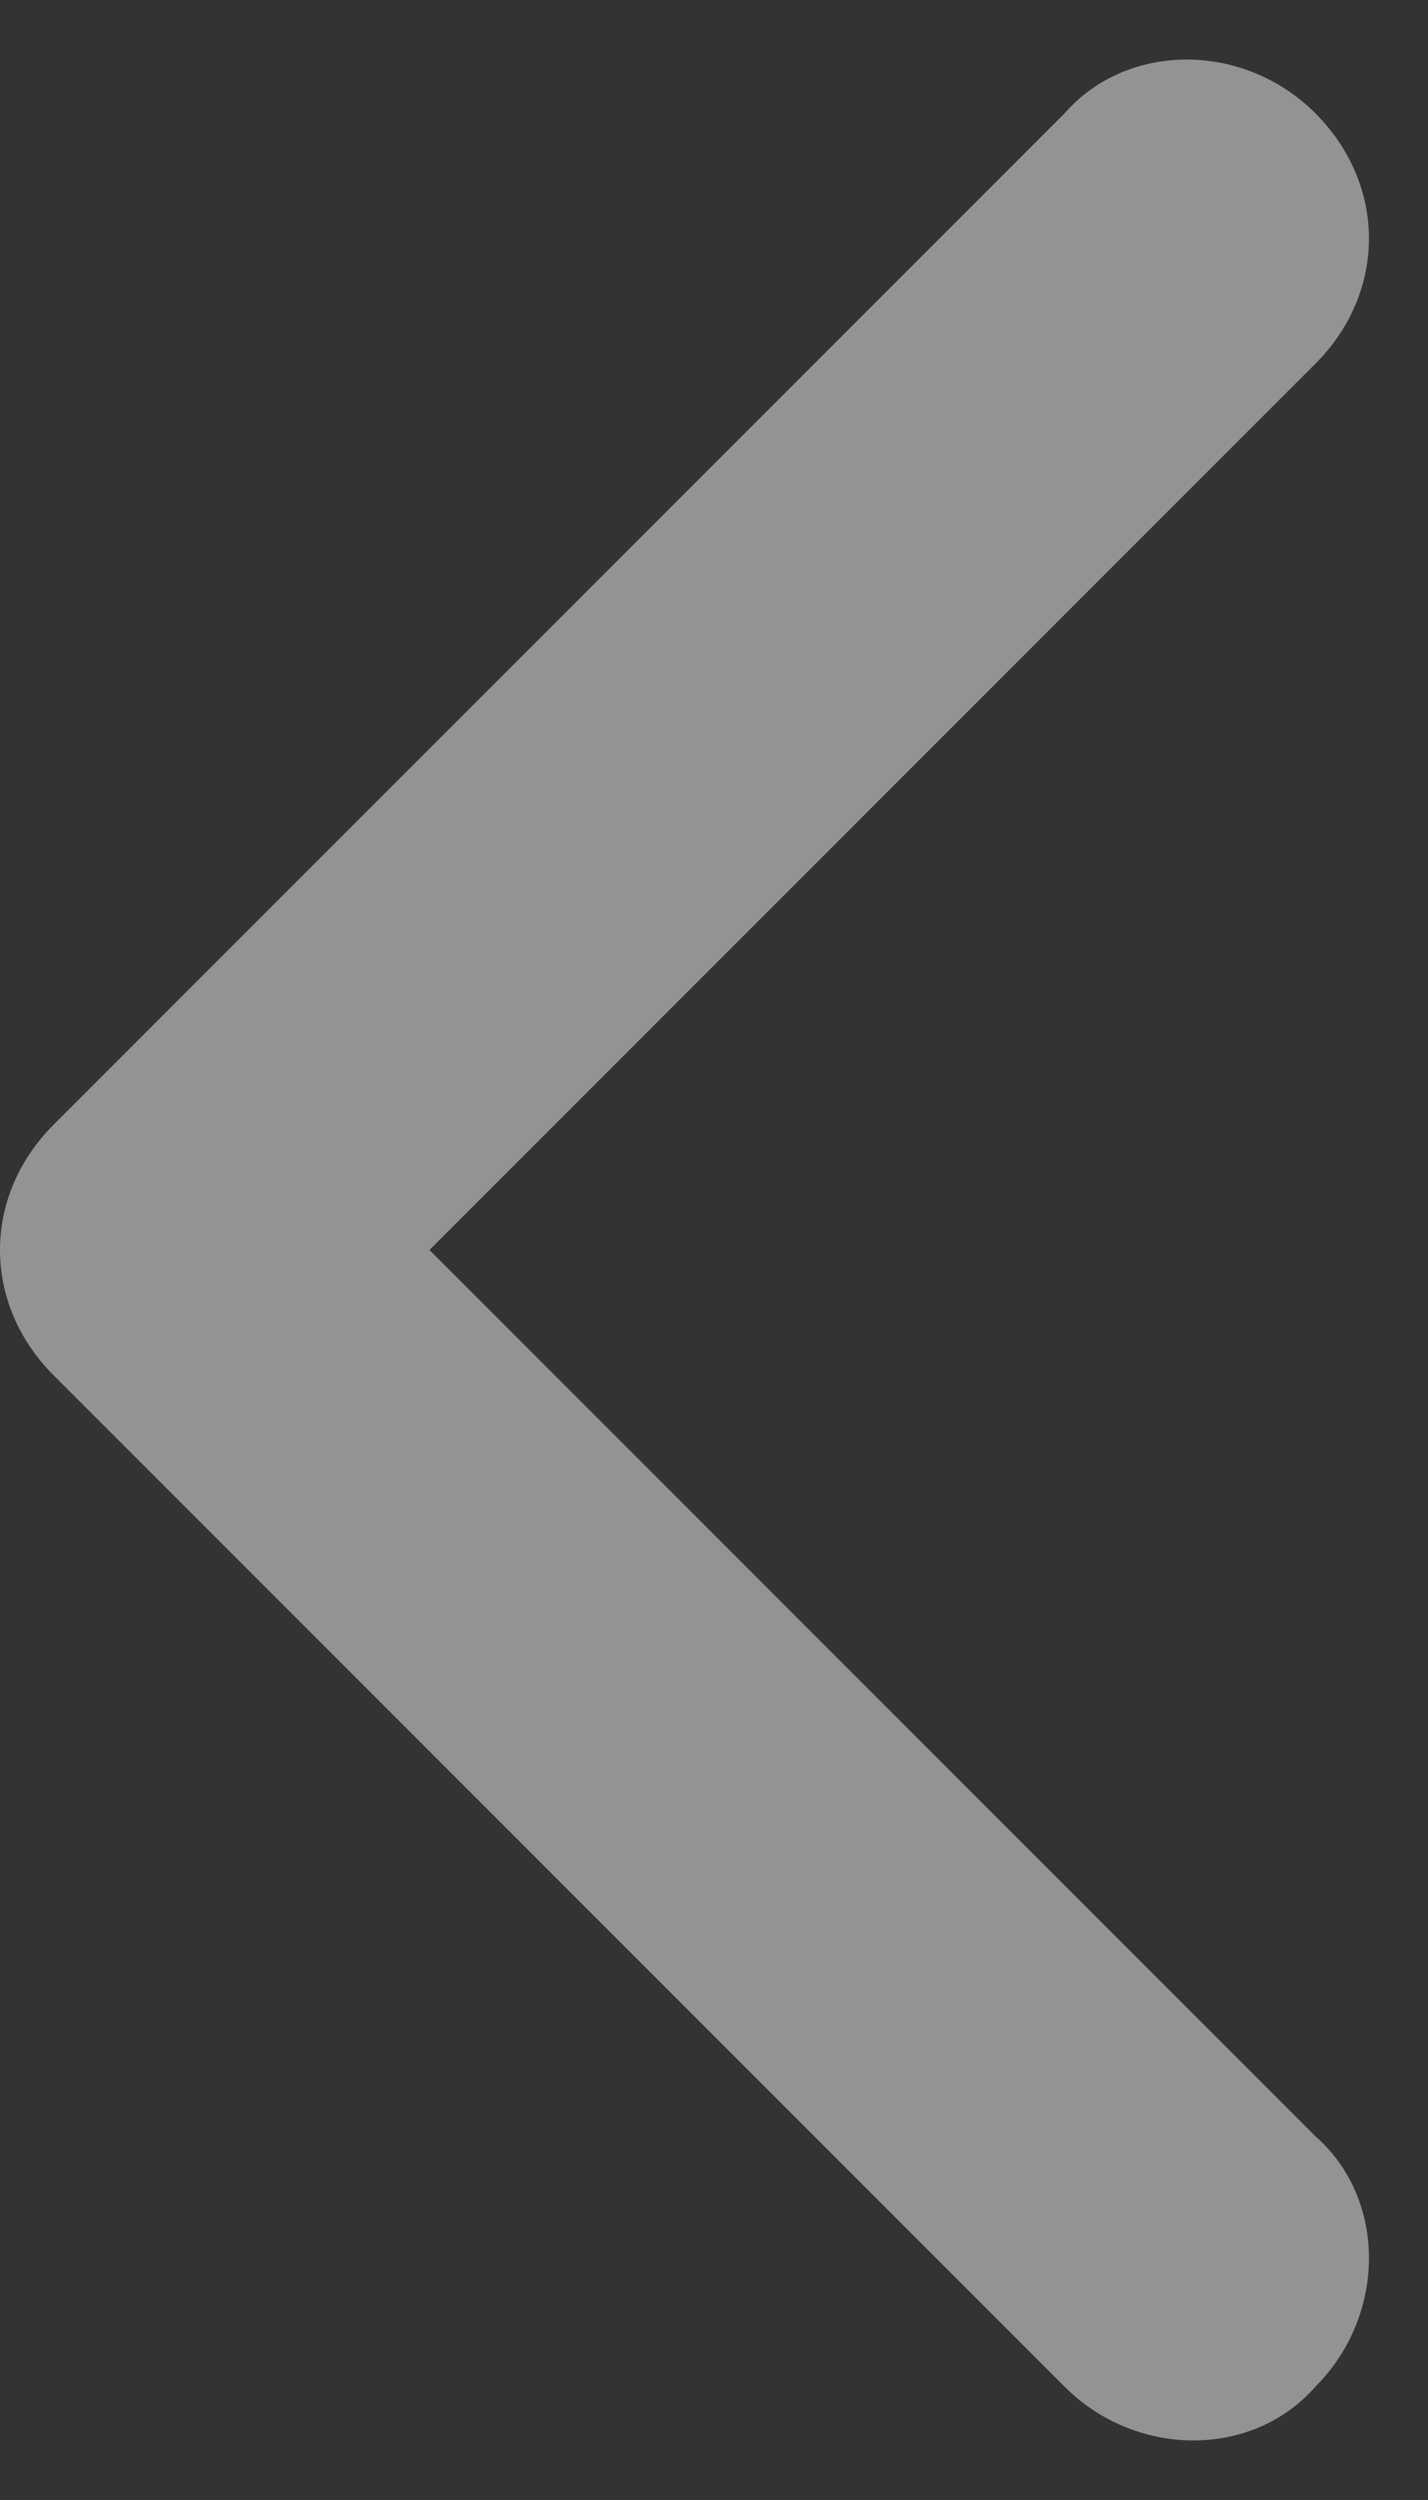 <svg width="12" height="21" viewBox="0 0 12 21" fill="none" xmlns="http://www.w3.org/2000/svg">
<rect x="0" y="0" width="12" height="21" fill="#333333" stroke="none"/>
<path d="M0.451 11.553L8.947 20.049C9.549 20.65 10.526 20.65 11.053 20.049C11.654 19.447 11.654 18.47 11.053 17.944L3.609 10.5L11.053 3.056C11.654 2.455 11.654 1.553 11.053 0.951C10.451 0.35 9.474 0.35 8.947 0.951L0.451 9.447C0.15 9.748 -1.98778e-08 10.124 0 10.5C0 10.876 0.15 11.252 0.451 11.553Z" fill="#F5F5F5" fill-opacity="0.5"/>
</svg>
